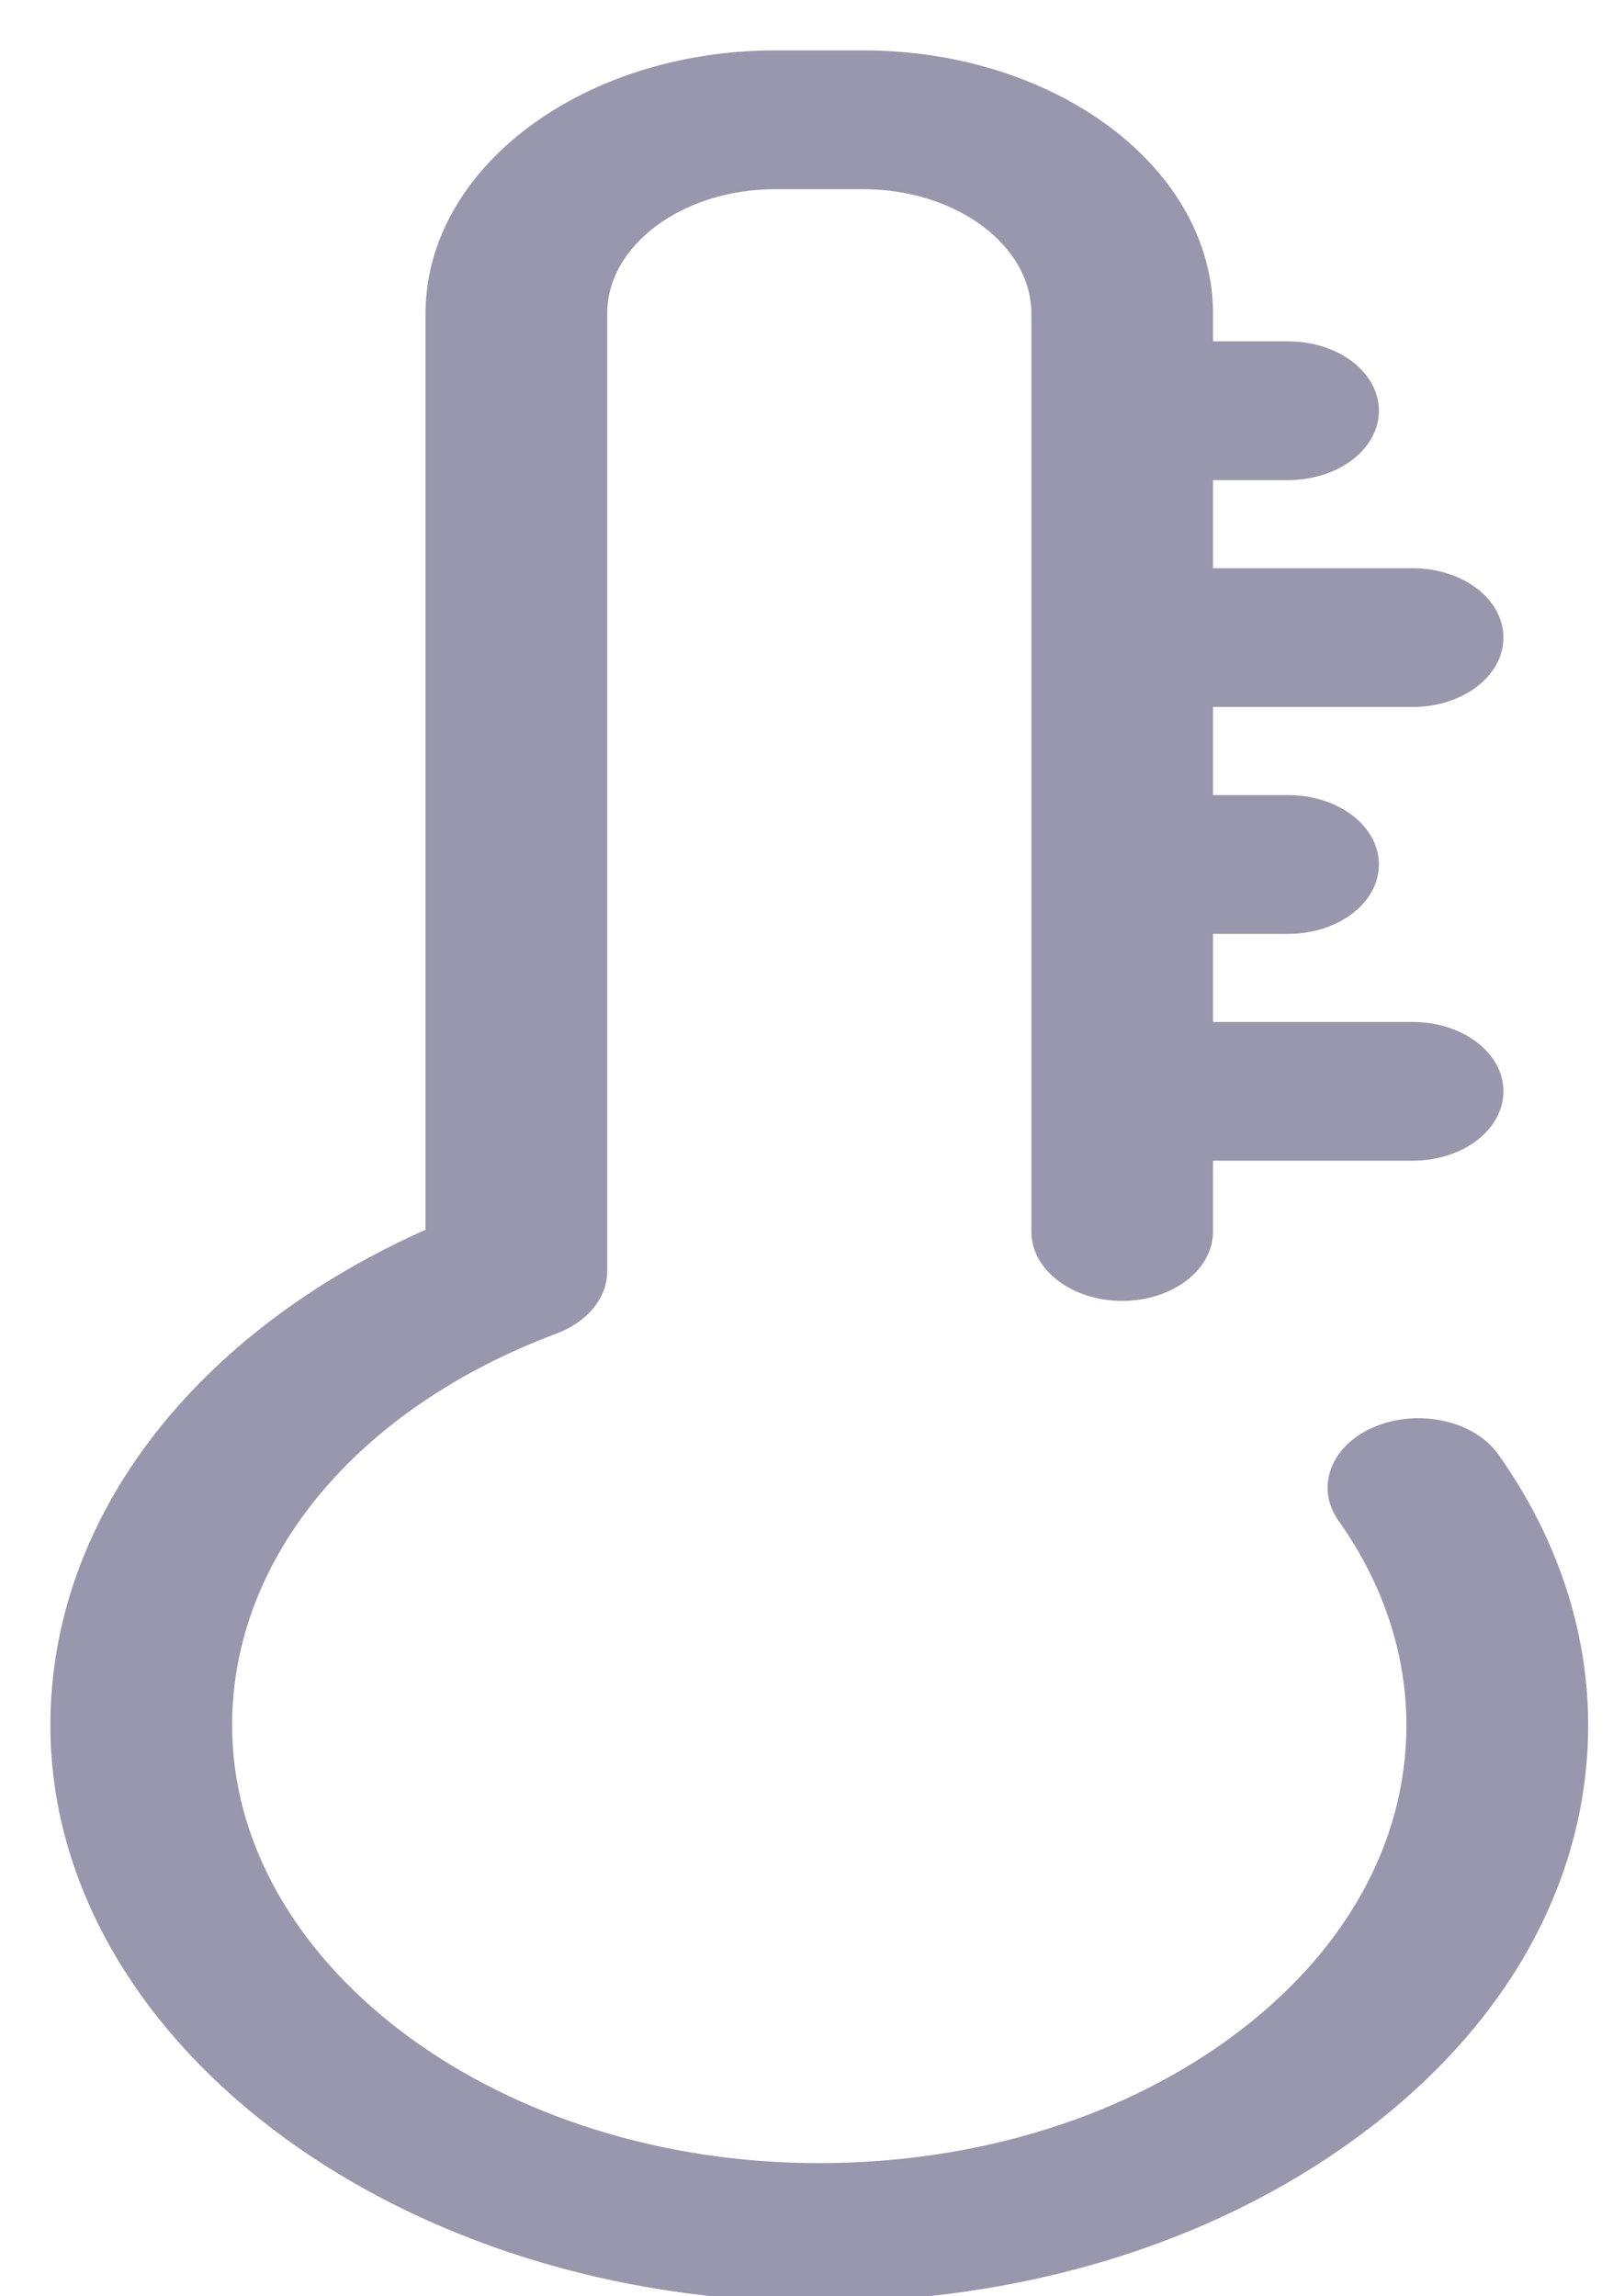 <svg width="29" height="41" viewBox="0 0 29 41" fill="none" xmlns="http://www.w3.org/2000/svg">
<path d="M26.674 26.026C26.279 25.471 25.357 25.26 24.615 25.555C23.873 25.85 23.591 26.54 23.985 27.095C24.79 28.228 25.215 29.51 25.215 30.802C25.215 32.953 24.082 34.966 22.025 36.469C19.969 37.971 17.25 38.769 14.373 38.72C8.67 38.619 4.037 35.062 4.045 30.792C4.05 27.778 6.294 25.067 9.902 23.717C10.417 23.524 10.743 23.13 10.743 22.698V5.598C10.743 4.319 12.134 3.278 13.844 3.278H15.415C17.125 3.278 18.517 4.319 18.517 5.598V21.988C18.517 22.617 19.198 23.127 20.039 23.127C20.879 23.127 21.561 22.617 21.561 21.988V20.624H25.225C26.065 20.624 26.747 20.114 26.747 19.485C26.747 18.856 26.065 18.347 25.225 18.347H21.561V16.574H23.001C23.842 16.574 24.523 16.064 24.523 15.435C24.523 14.806 23.842 14.296 23.001 14.296H21.561V12.523H25.225C26.065 12.523 26.747 12.013 26.747 11.384C26.747 10.755 26.065 10.245 25.225 10.245H21.561V8.472H23.001C23.842 8.472 24.523 7.963 24.523 7.333C24.523 6.704 23.842 6.195 23.001 6.195H21.561V5.598C21.561 3.063 18.804 1 15.415 1H13.844C10.456 1 7.699 3.063 7.699 5.598V22.022C3.55 23.852 1.007 27.148 1 30.789C0.99 36.288 6.957 40.867 14.301 40.997C14.412 40.999 14.523 41 14.634 41C18.215 41 21.584 39.975 24.152 38.098C26.801 36.163 28.26 33.572 28.26 30.802C28.26 29.138 27.711 27.487 26.674 26.026Z" fill="#9897AD" stroke="#9897AD" stroke-width="0.2"/>
</svg>
